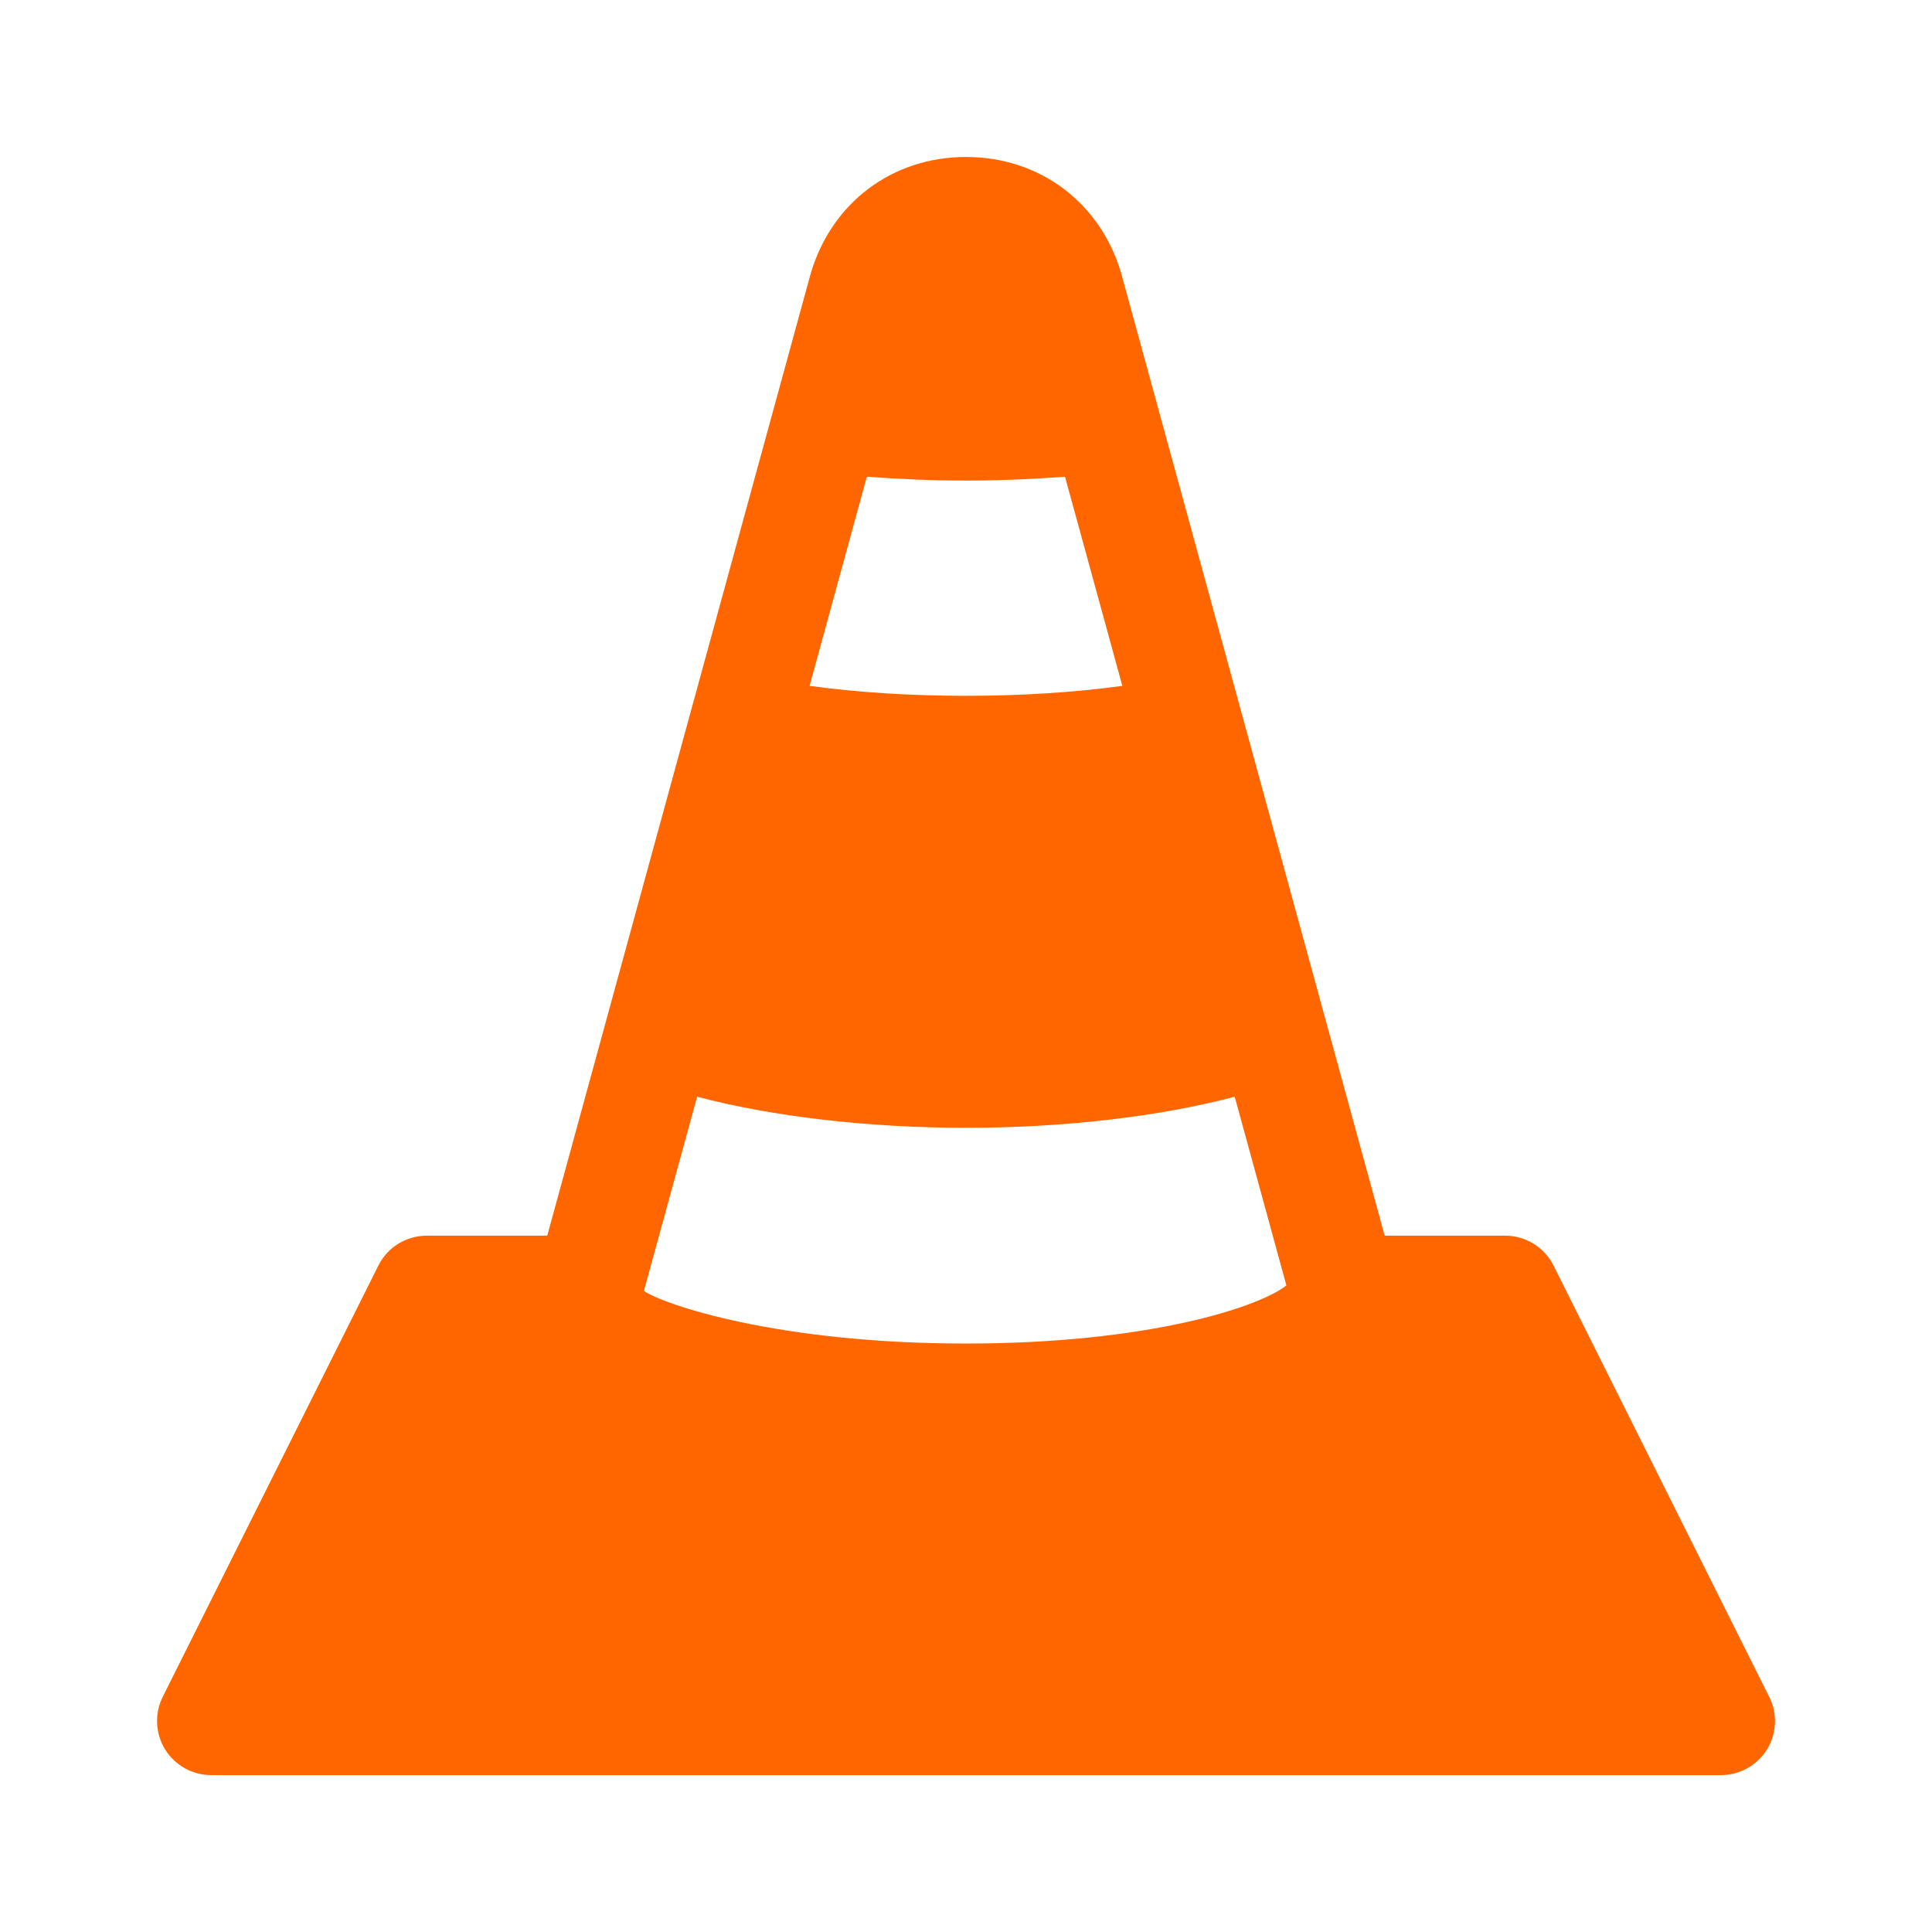 <?xml version="1.0" encoding="UTF-8" standalone="no"?>
<svg
   width="24"
   height="24"
   viewBox="0 0 24 24"
   fill="none"
   version="1.1"
   id="svg1"
   sodipodi:docname="vlc.svg"
   inkscape:version="1.4 (e7c3feb100, 2024-10-09)"
   xmlns:inkscape="http://www.inkscape.org/namespaces/inkscape"
   xmlns:sodipodi="http://sodipodi.sourceforge.net/DTD/sodipodi-0.dtd"
   xmlns="http://www.w3.org/2000/svg"
   xmlns:svg="http://www.w3.org/2000/svg">
  <defs
     id="defs1" />
  <sodipodi:namedview
     id="namedview1"
     pagecolor="#ffffff"
     bordercolor="#000000"
     borderopacity="0.25"
     inkscape:showpageshadow="2"
     inkscape:pageopacity="0.0"
     inkscape:pagecheckerboard="0"
     inkscape:deskcolor="#d1d1d1"
     inkscape:zoom="50.875"
     inkscape:cx="12.009828"
     inkscape:cy="12"
     inkscape:window-width="2554"
     inkscape:window-height="1453"
     inkscape:window-x="0"
     inkscape:window-y="37"
     inkscape:window-maximized="1"
     inkscape:current-layer="svg1" />
  <path
     d="m 21.978,21.08 -2.68,-5.36 c -0.056,-0.111 -0.141,-0.205 -0.247,-0.27 -0.106,-0.065 -0.228,-0.1 -0.352,-0.1 H 17.201 L 13.929,3.399 C 13.673,2.518 12.916,1.95 12,1.95 c -0.917,0 -1.674,0.568 -1.932,1.458 L 6.798,15.35 H 5.3 c -0.124,0 -0.246,0.035 -0.352,0.1 -0.106,0.065 -0.191,0.159 -0.247,0.27 l -2.68,5.36 c -0.051,0.102 -0.075,0.216 -0.069,0.33 0.005,0.114 0.039,0.225 0.099,0.322 0.06,0.097 0.144,0.177 0.243,0.233 0.1,0.056 0.212,0.085 0.326,0.086 H 21.379 c 0.232,0 0.448,-0.121 0.571,-0.318 0.06,-0.097 0.094,-0.208 0.099,-0.323 0.005,-0.114 -0.019,-0.228 -0.07,-0.33 z m -5.998,-5.112 c -0.356,0.279 -1.743,0.722 -3.981,0.722 -2.349,0 -3.763,-0.489 -4,-0.654 l 0.661,-2.412 c 0.922,0.243 2.108,0.386 3.339,0.386 1.231,0 2.417,-0.142 3.339,-0.386 z M 10.768,5.922 c 0.383,0.028 0.787,0.048 1.231,0.048 0.445,0 0.848,-0.02 1.231,-0.048 l 0.712,2.598 c -1.194,0.165 -2.692,0.165 -3.885,0 z"
     fill="#ffffff"
     id="path1"
     style="stroke-width:0.893;fill:#ff6600" />
</svg>
